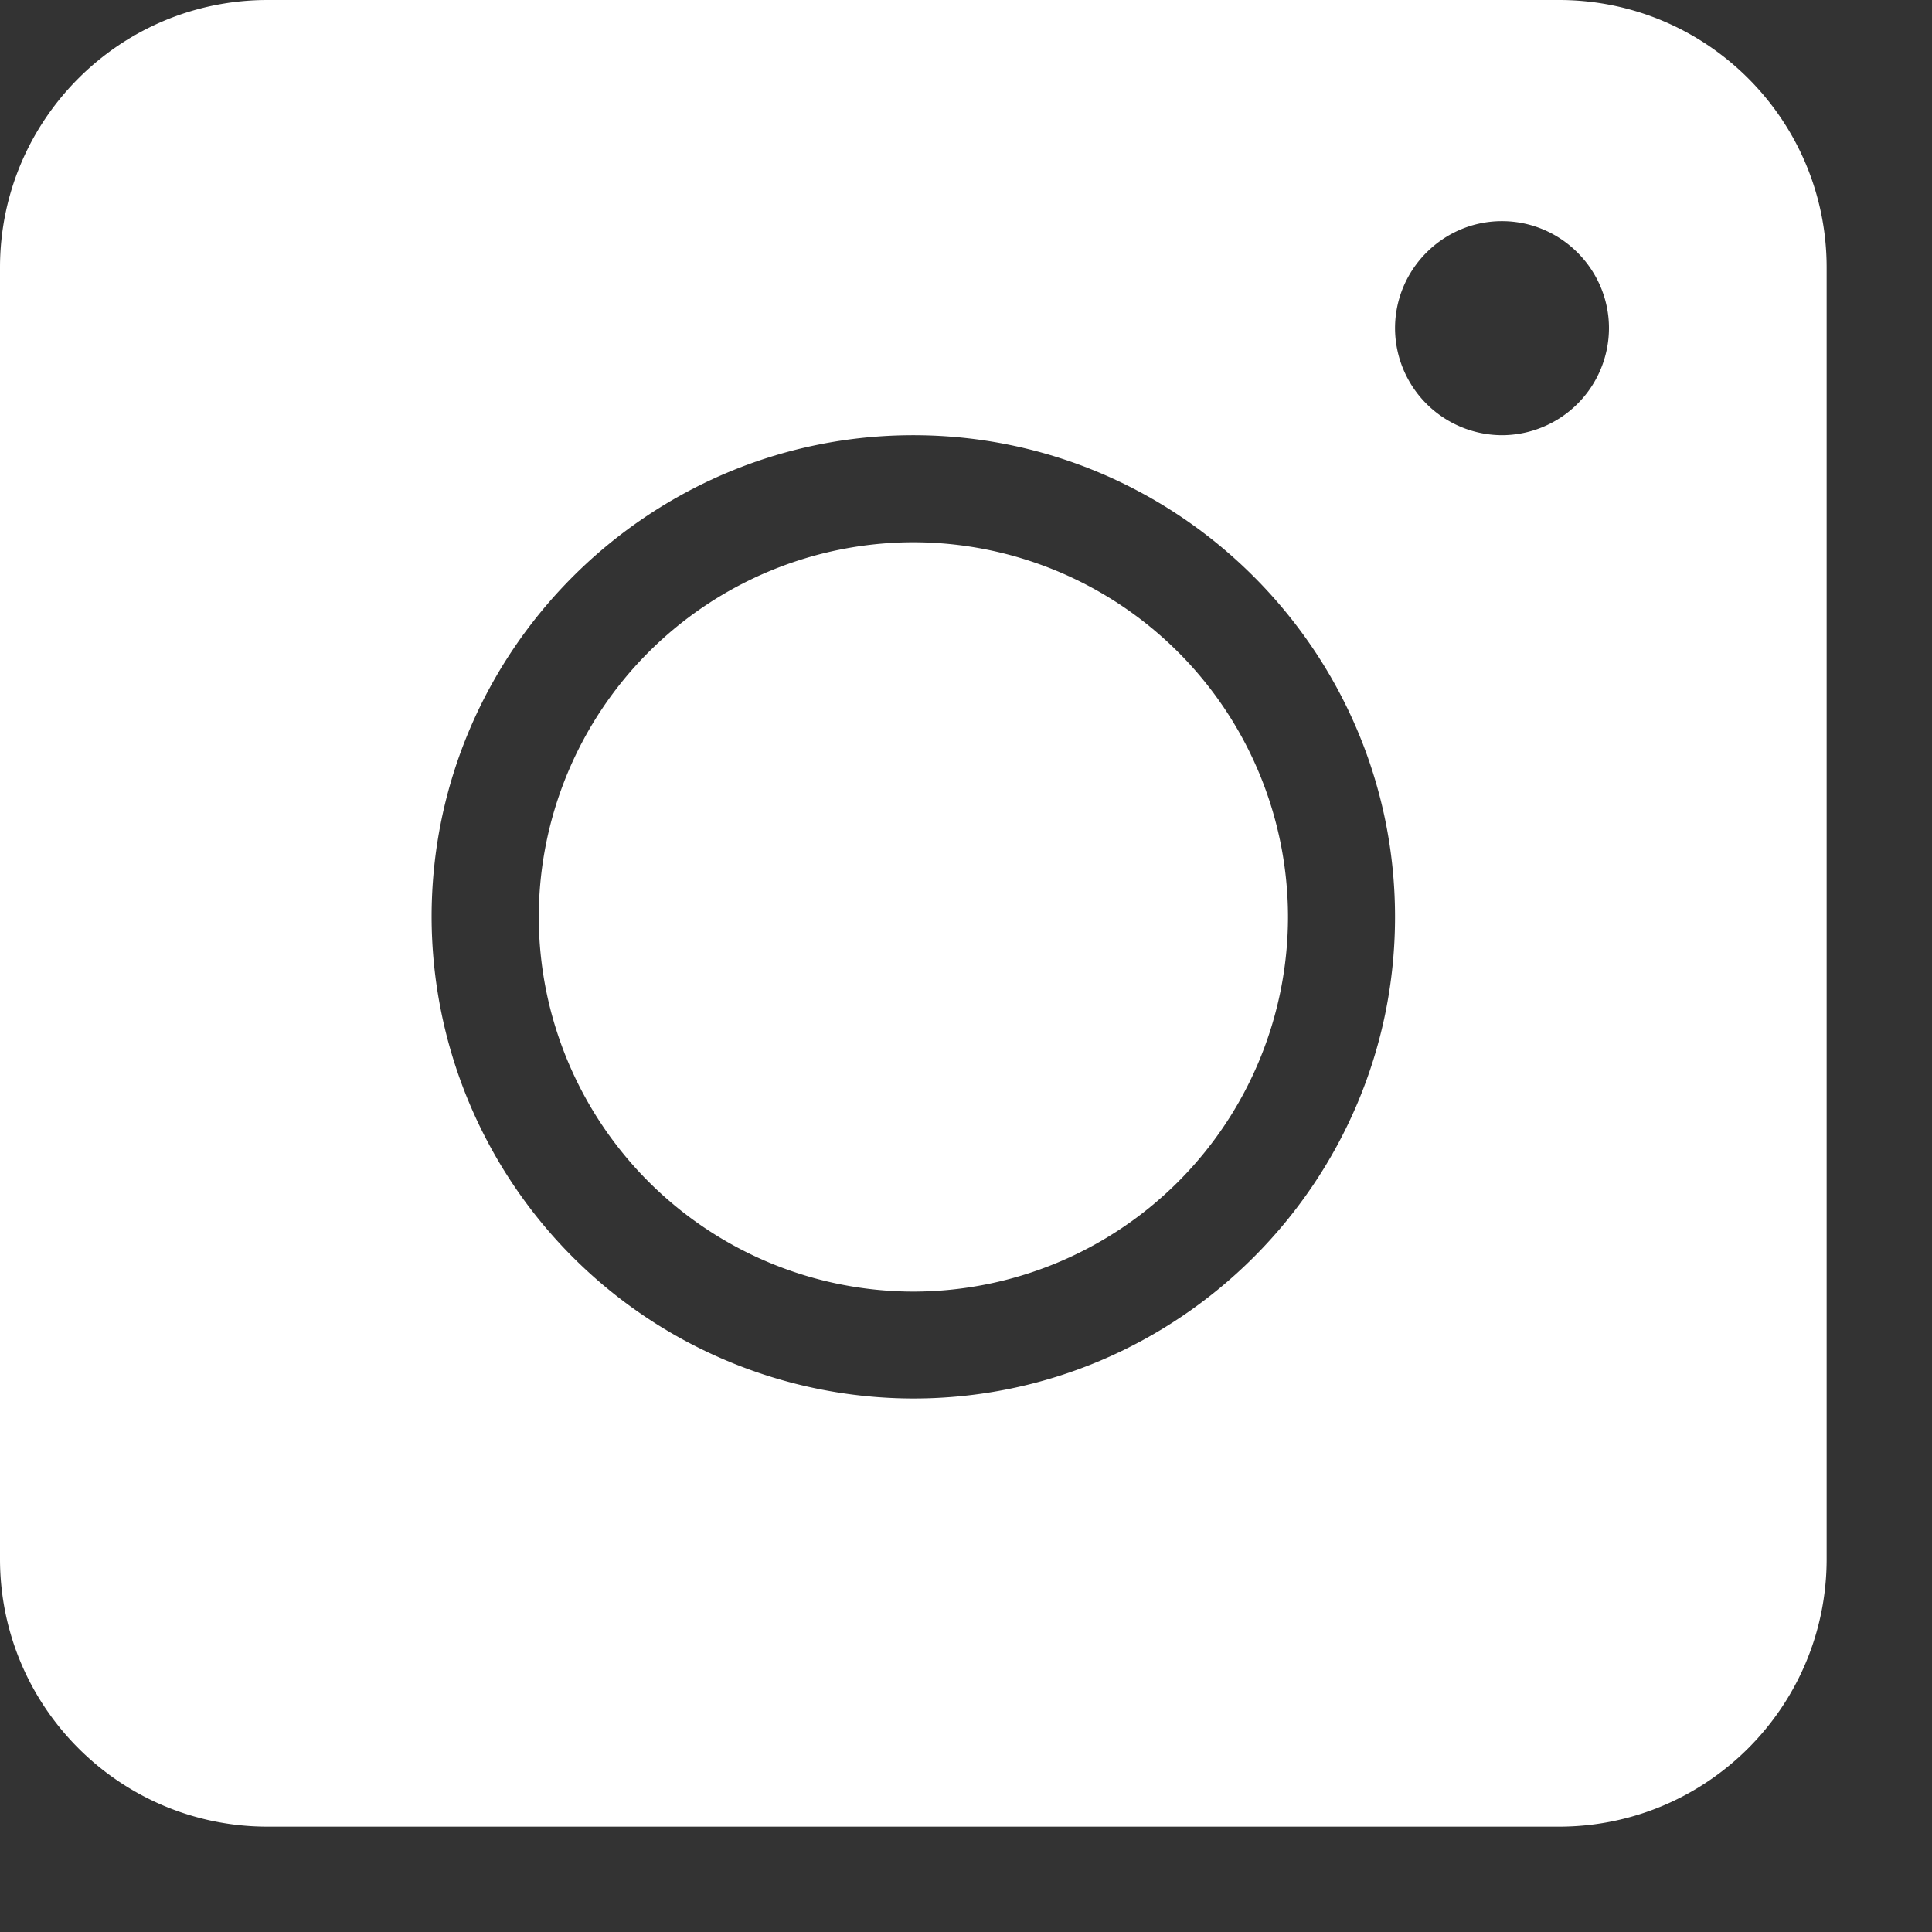 <svg width="15" height="15" fill="none" xmlns="http://www.w3.org/2000/svg"><rect width="100%" height="100%" fill="#333333" stroke="none"/><path d="M7.09 4.21a2.912 2.912 0 00-2.906 2.91 2.912 2.912 0 002.908 2.908A2.912 2.912 0 0010 7.12a2.912 2.912 0 00-2.909-2.91zm0 0a2.912 2.912 0 00-2.906 2.91 2.912 2.912 0 002.908 2.908A2.912 2.912 0 0010 7.12a2.912 2.912 0 00-2.909-2.91zM12.105 0H2.077C.931 0 0 .93 0 2.077v10.027c0 1.147.93 2.078 2.077 2.078h10.027c1.147 0 2.078-.93 2.078-2.078V2.077C14.182.931 13.252 0 12.104 0zM7.091 10.858a3.745 3.745 0 01-3.74-3.74c0-2.06 1.68-3.739 3.74-3.739 2.06 0 3.74 1.679 3.74 3.74 0 2.06-1.68 3.739-3.74 3.739zm4.57-7.479a.833.833 0 01-.83-.83c0-.458.373-.832.83-.832.457 0 .831.374.831.831a.833.833 0 01-.83.831zm-4.57.831a2.912 2.912 0 00-2.908 2.91 2.912 2.912 0 002.908 2.908A2.912 2.912 0 009.999 7.12a2.912 2.912 0 00-2.908-2.91zm0 0a2.912 2.912 0 00-2.908 2.91 2.912 2.912 0 002.908 2.908A2.912 2.912 0 009.999 7.12a2.912 2.912 0 00-2.908-2.91zm0 0a2.912 2.912 0 00-2.908 2.91 2.912 2.912 0 002.908 2.908A2.912 2.912 0 009.999 7.12a2.912 2.912 0 00-2.908-2.91z" fill="#fff"/></svg>
